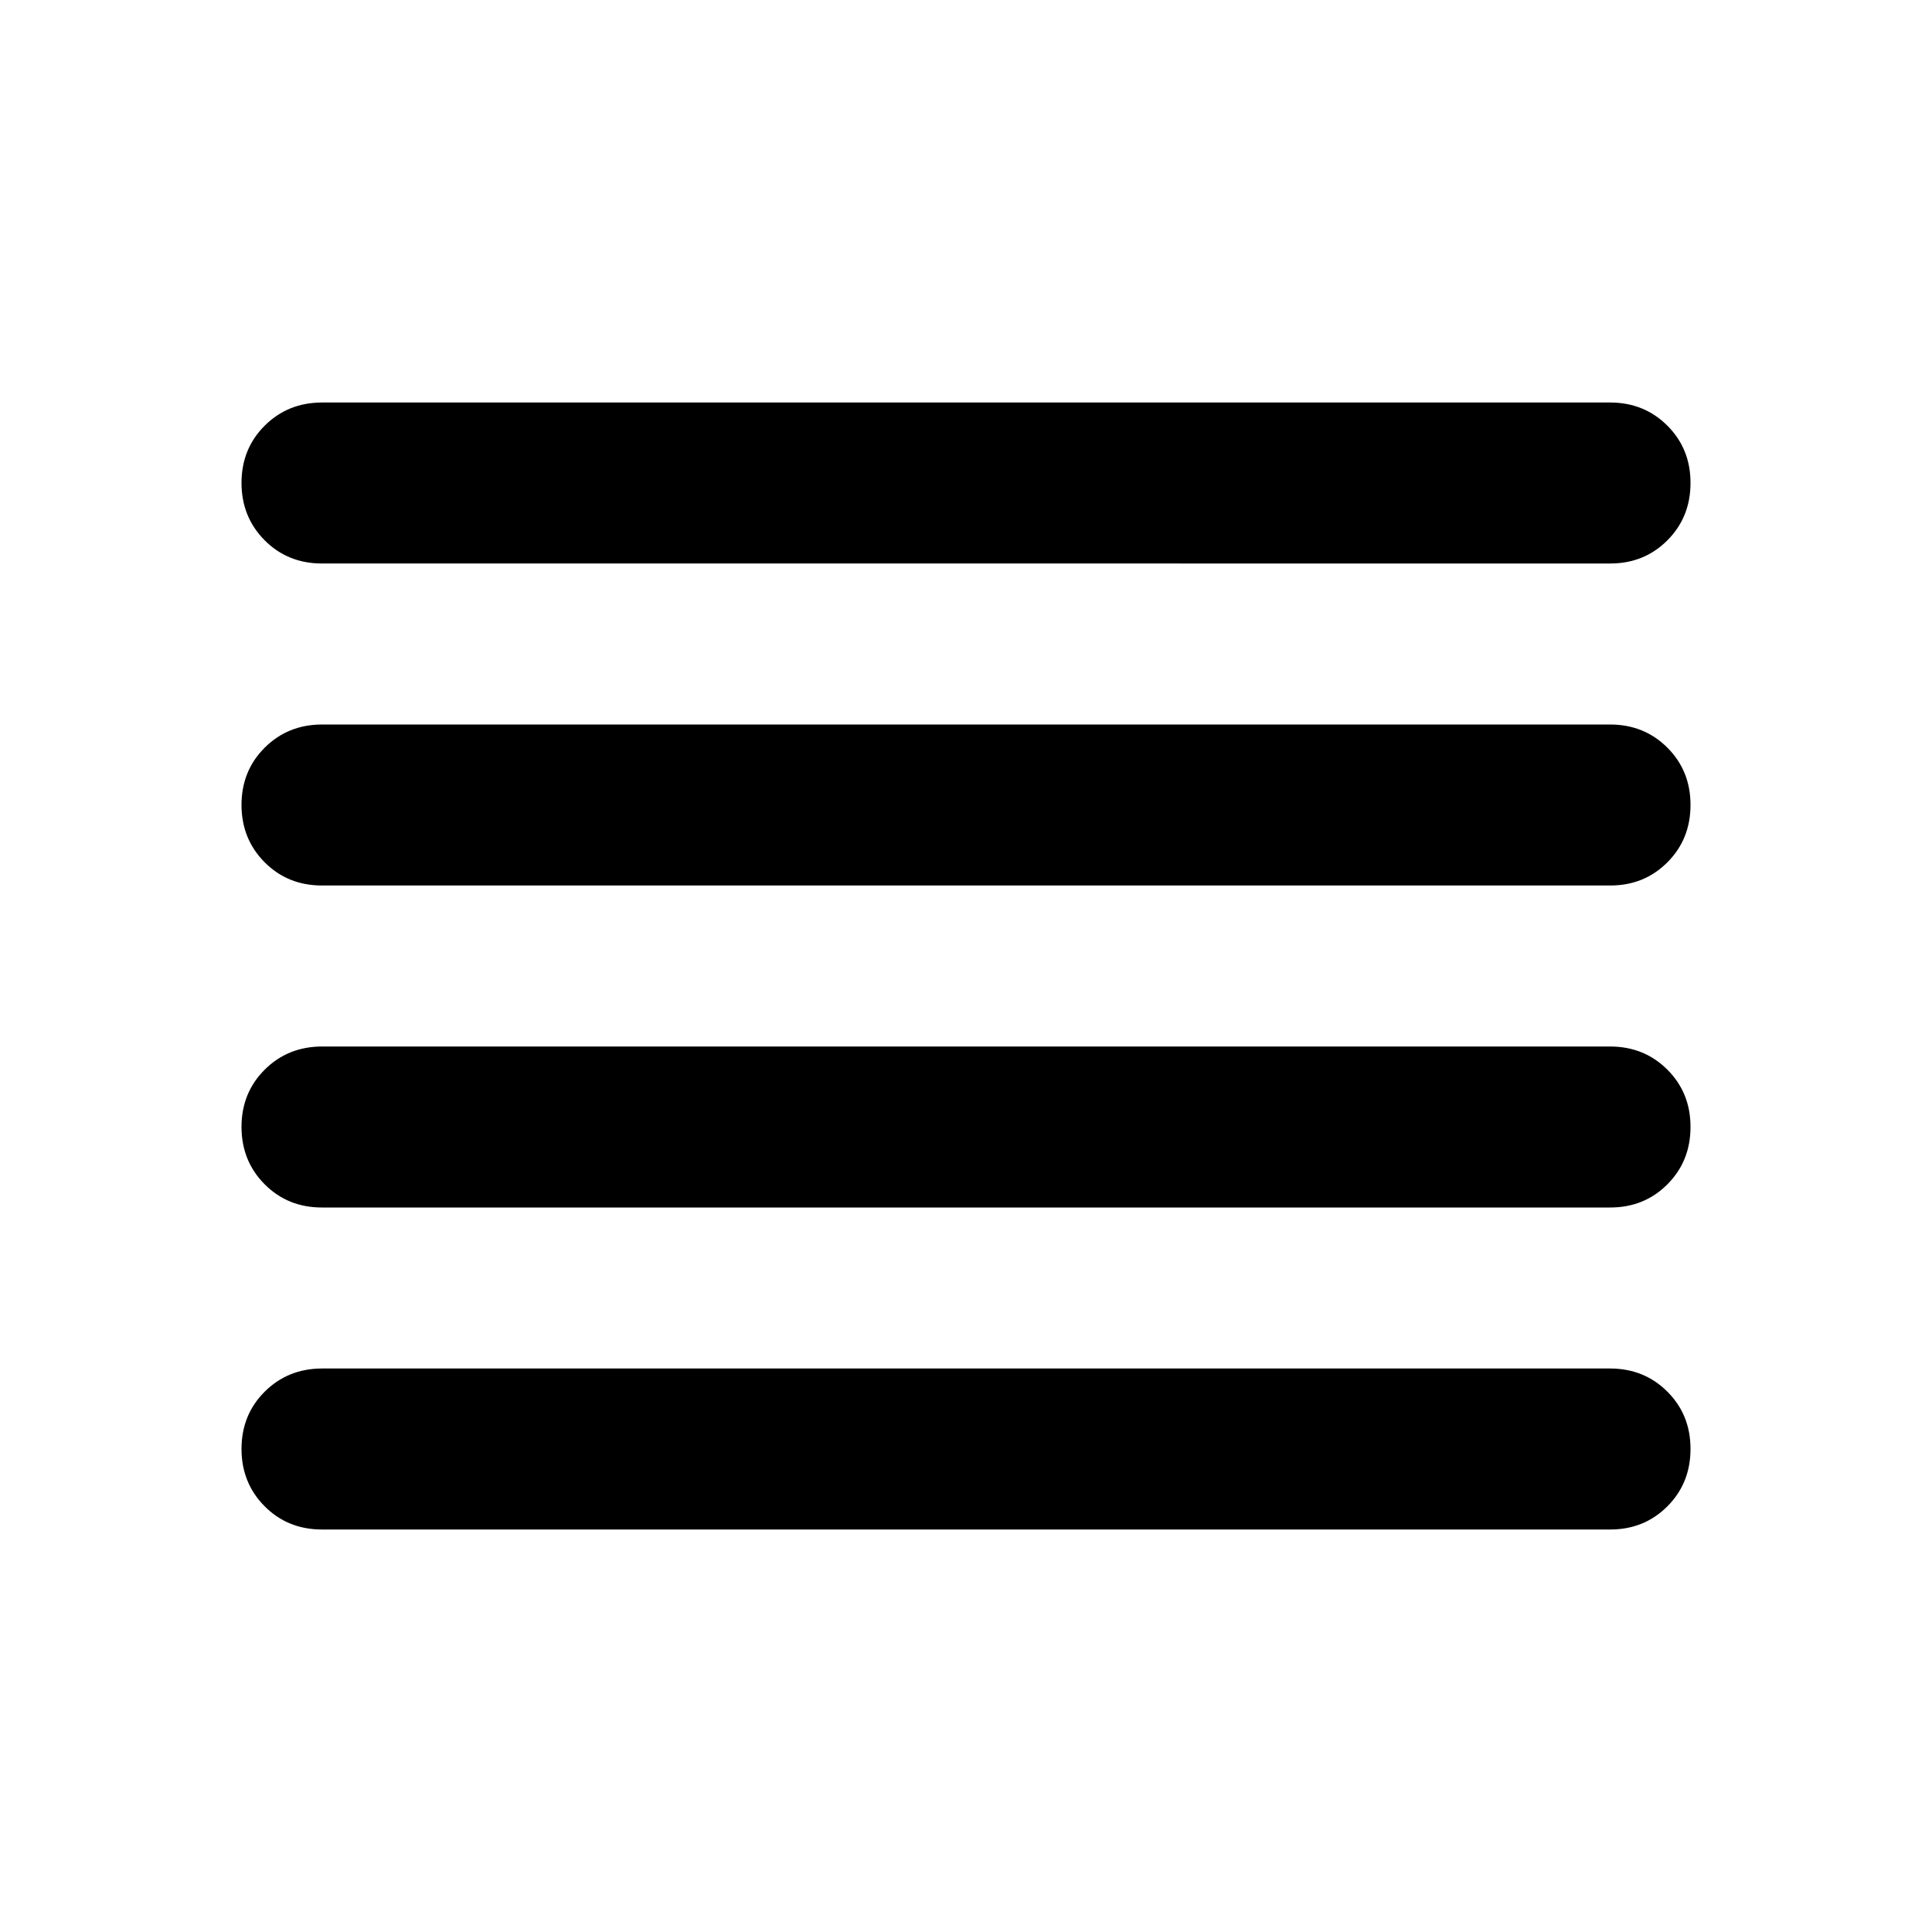 <svg xmlns="http://www.w3.org/2000/svg" width="1em" height="1em" viewBox="0 0 24 24"><path fill="currentColor" d="M4 19q-.425 0-.712-.288T3 18q0-.425.288-.712T4 17h16q.425 0 .713.288T21 18q0 .425-.288.713T20 19zm0-4q-.425 0-.712-.288T3 14q0-.425.288-.712T4 13h16q.425 0 .713.288T21 14q0 .425-.288.713T20 15zm0-4q-.425 0-.712-.288T3 10q0-.425.288-.712T4 9h16q.425 0 .713.288T21 10q0 .425-.288.713T20 11zm0-4q-.425 0-.712-.288T3 6q0-.425.288-.712T4 5h16q.425 0 .713.288T21 6q0 .425-.288.713T20 7z"/></svg>